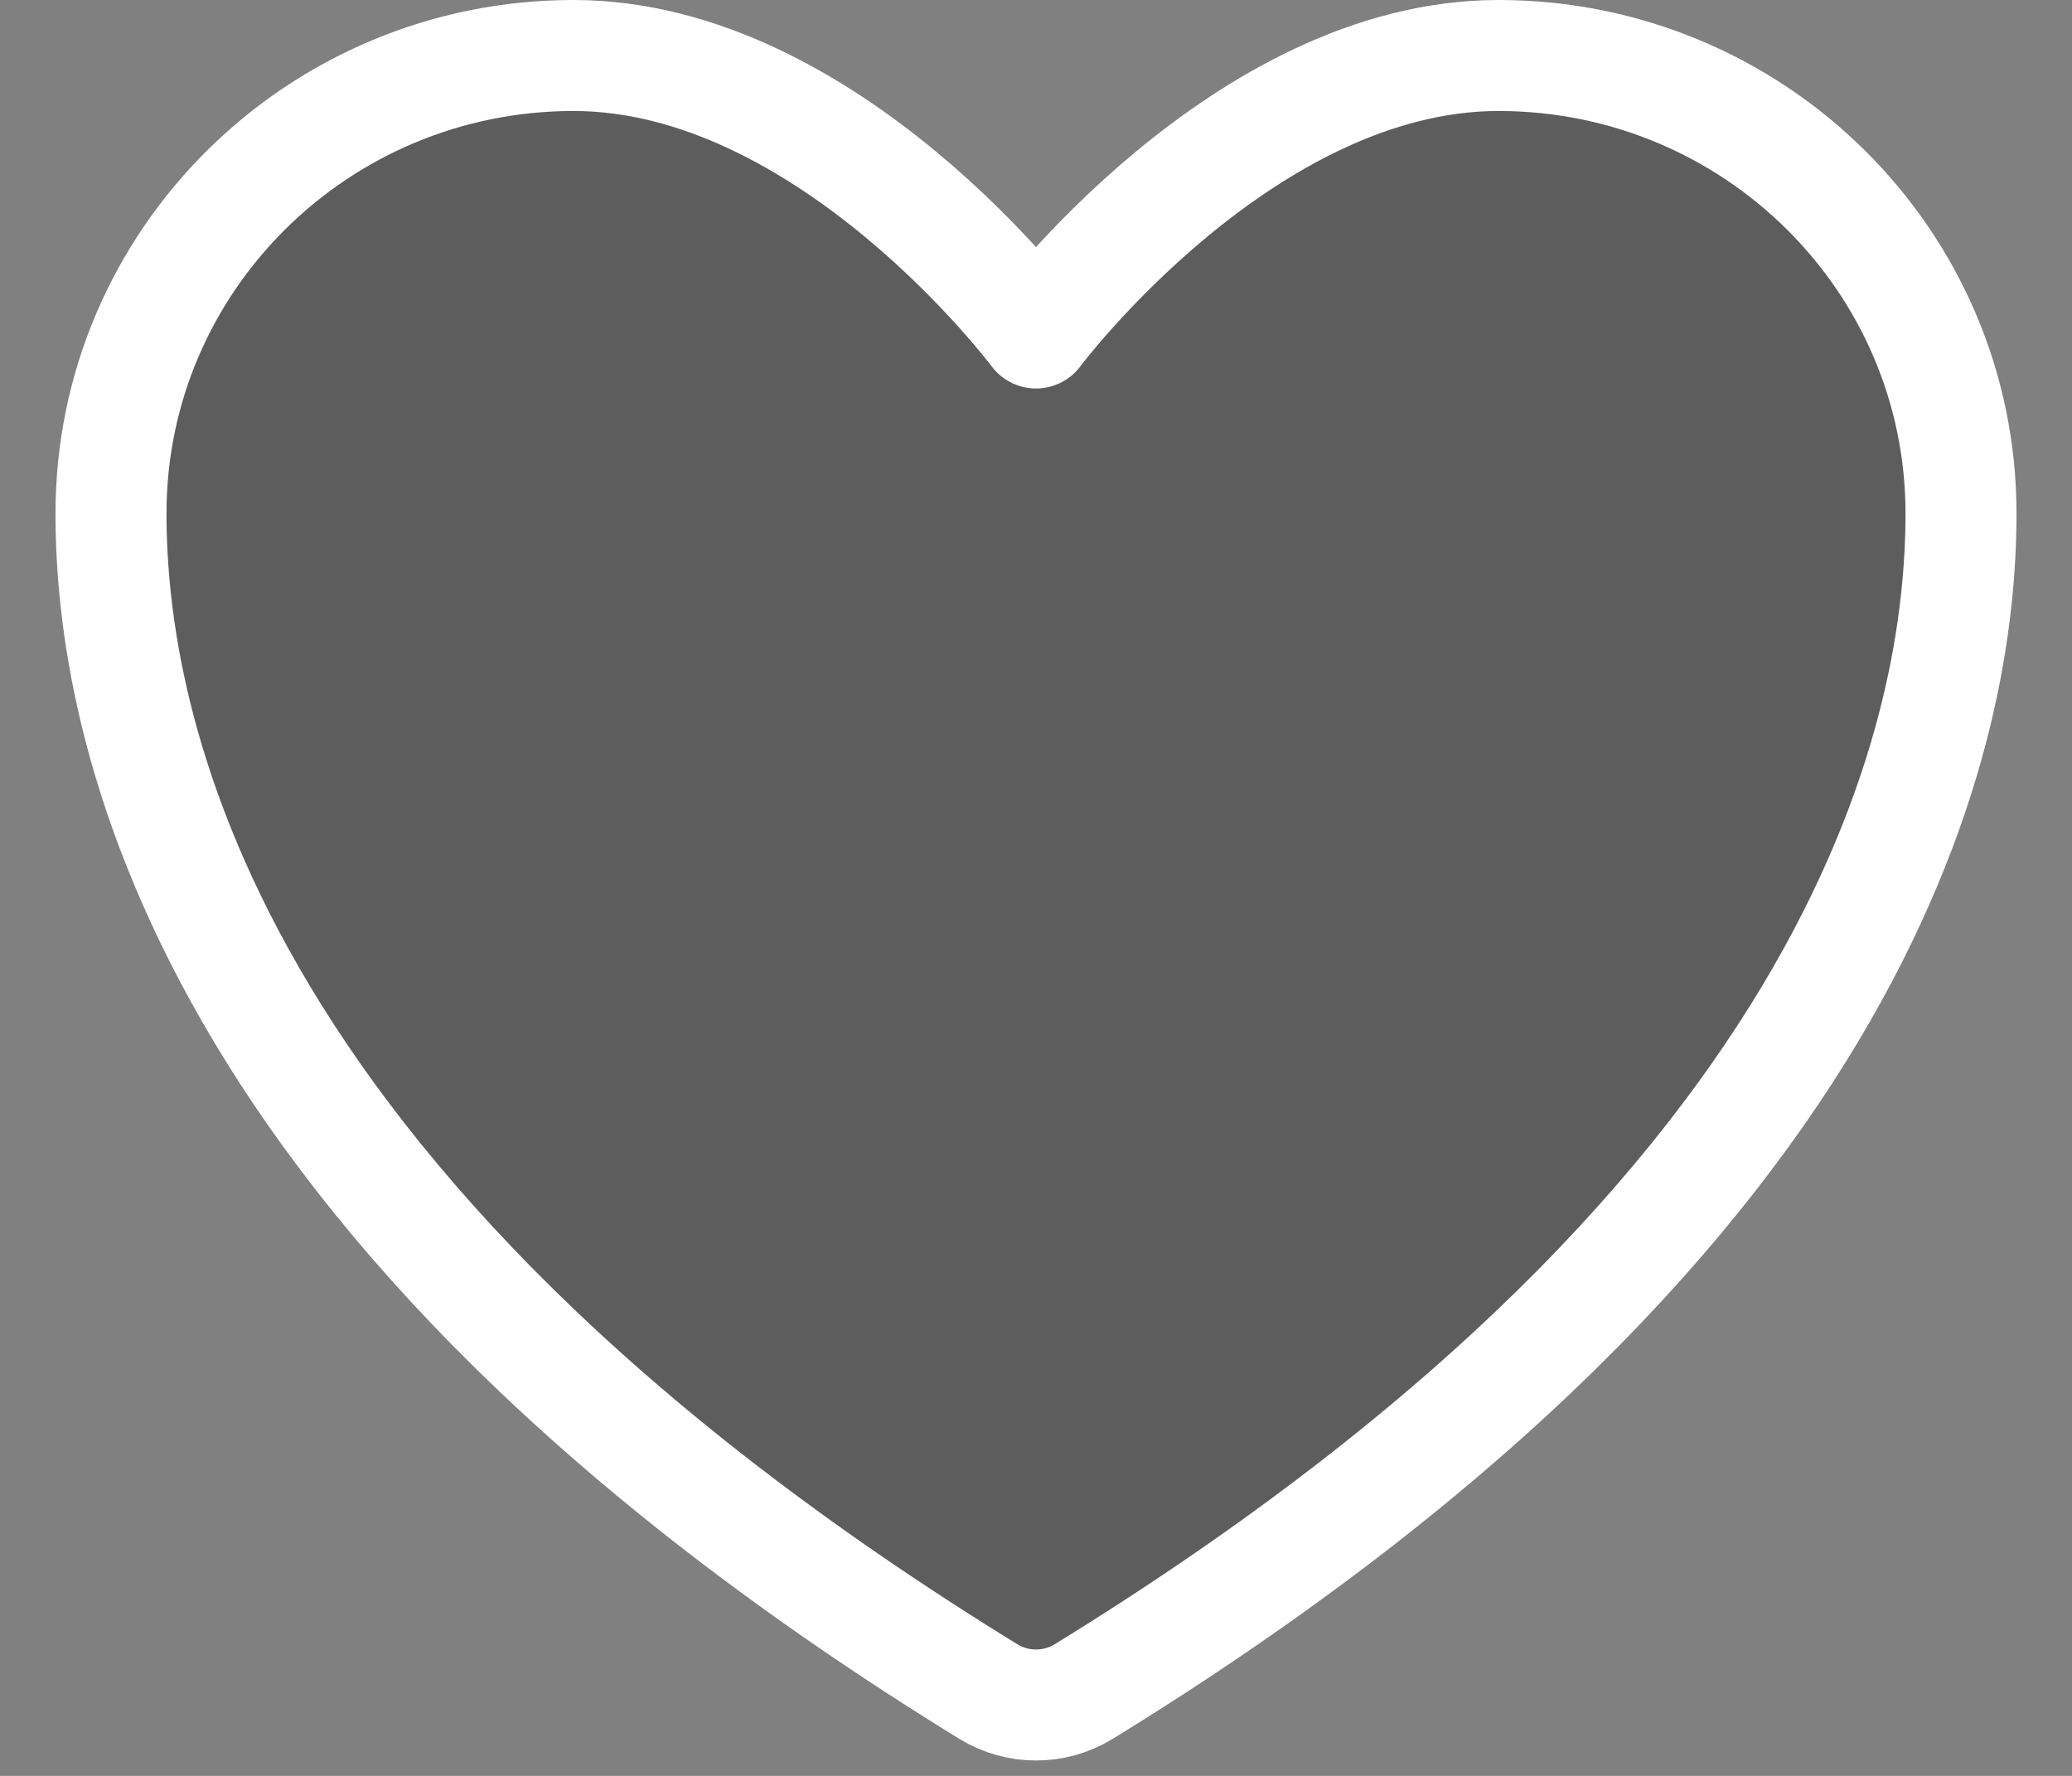 <svg width="28" height="24" viewBox="0 0 28 24" fill="none" xmlns="http://www.w3.org/2000/svg">
<rect x="0" y="0" width="28" height="24" fill="#808080" stroke="none"/>
<path d="M7.75 0.75C4.299 0.75 1.5 3.52 1.5 6.938C1.5 9.696 2.594 16.244 13.36 22.863C13.553 22.98 13.774 23.042 14 23.042C14.226 23.042 14.447 22.98 14.64 22.863C25.406 16.244 26.5 9.696 26.5 6.938C26.5 3.52 23.701 0.75 20.25 0.75C16.799 0.75 14 4.5 14 4.5C14 4.5 11.201 0.75 7.75 0.75Z" fill="black" fill-opacity="0.27" stroke="white" stroke-width="1.5" stroke-linecap="round" stroke-linejoin="round"/>
</svg>
